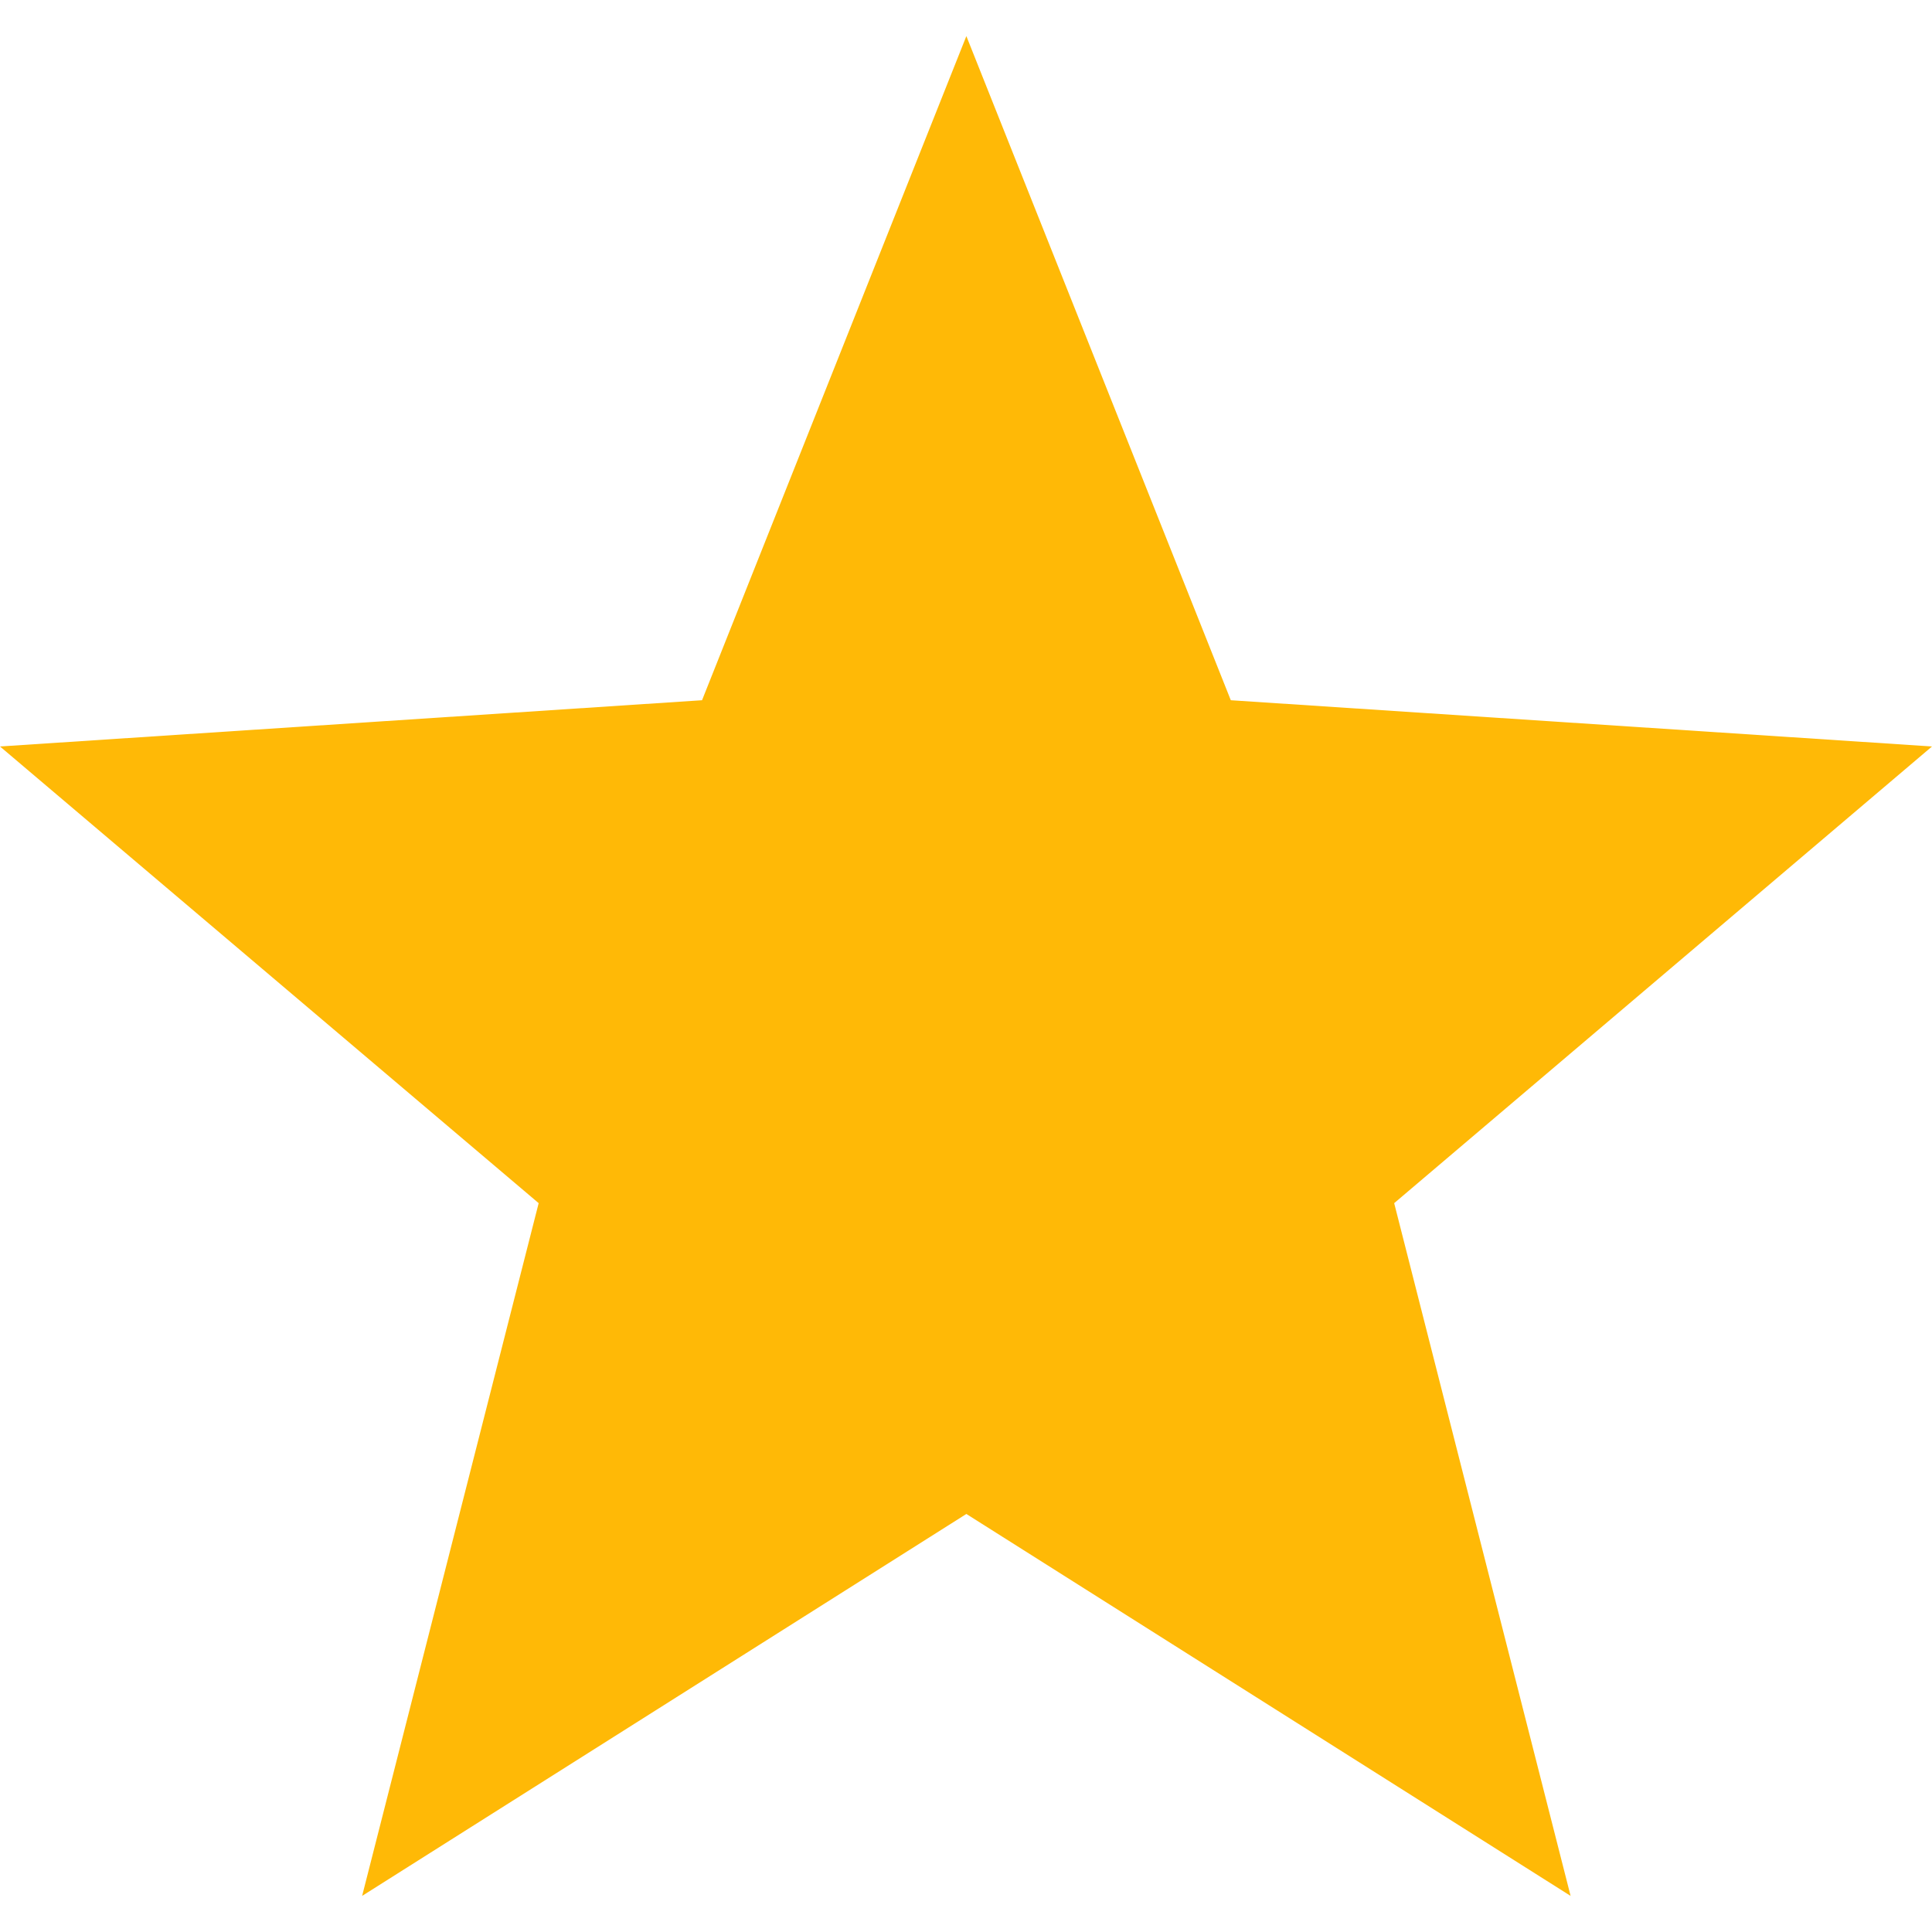<svg width="16" height="16" viewBox="0 0 16 16" fill="none" xmlns="http://www.w3.org/2000/svg">
<path d="M0 6.182L5.814 5.799L8.003 0.299L10.193 5.799L16 6.182L11.546 9.964L13.007 15.701L8.003 12.538L2.999 15.701L4.461 9.964L0 6.182Z" fill="#FFB906"/>
</svg>
